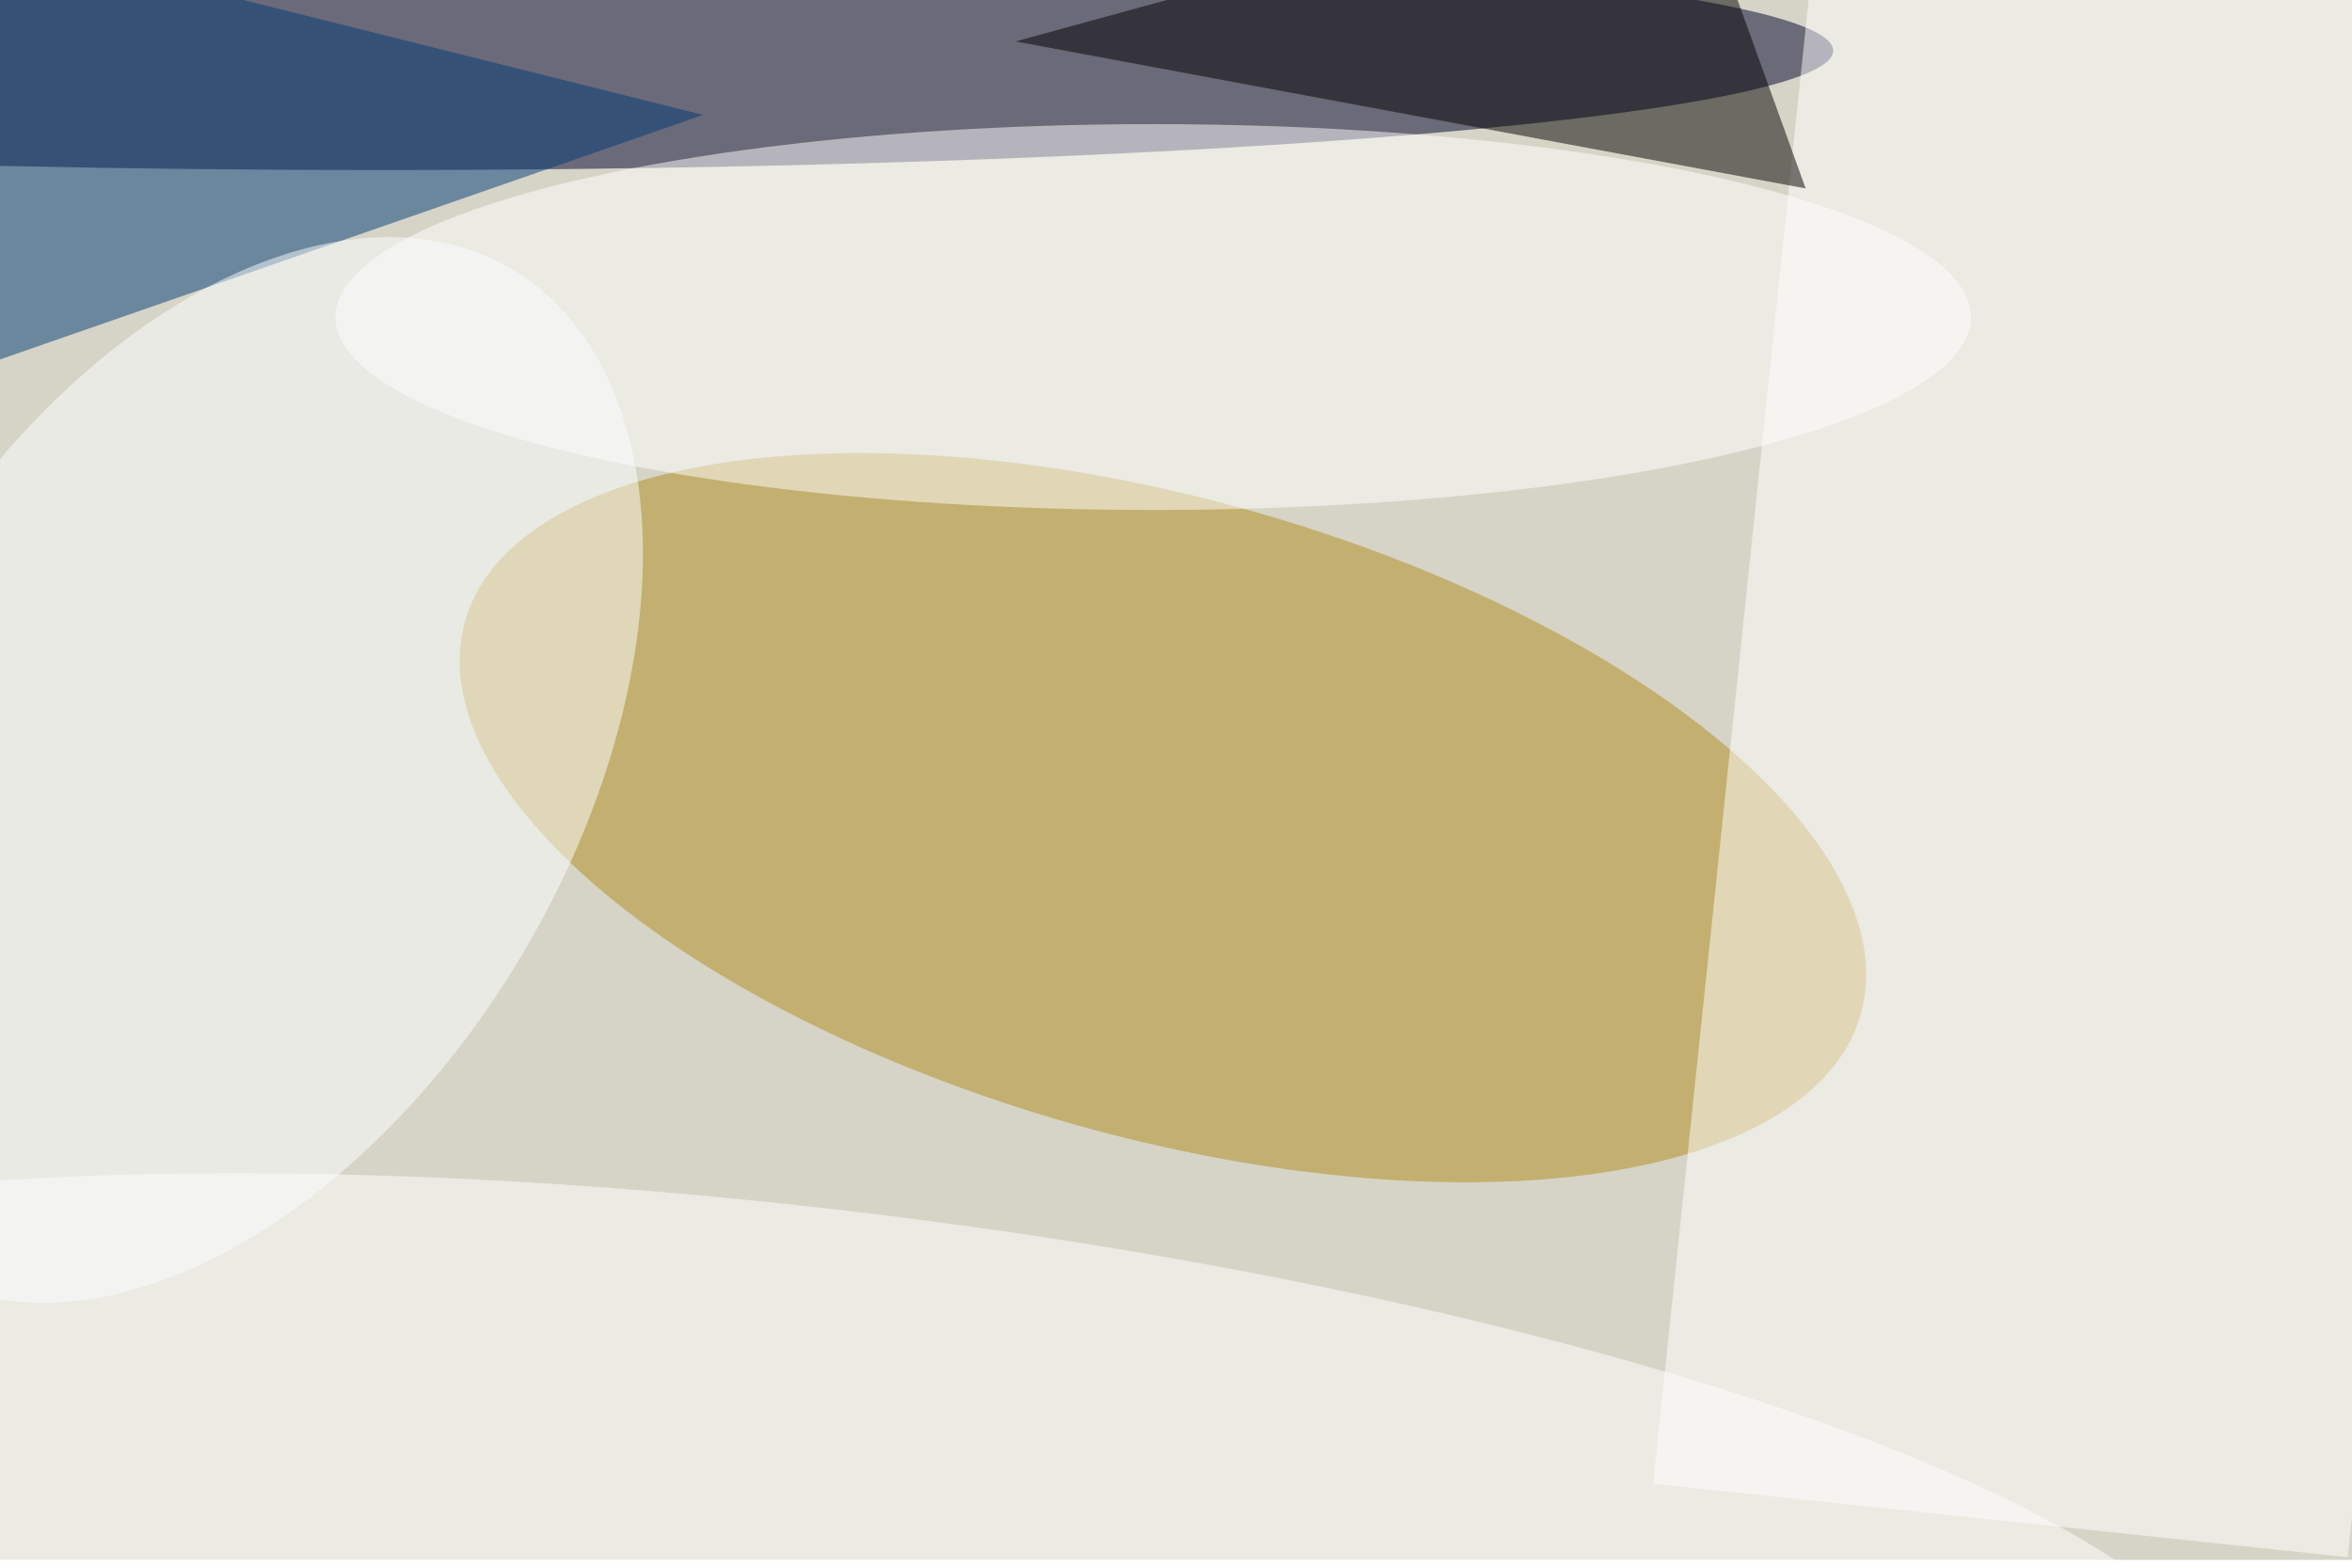 <svg xmlns="http://www.w3.org/2000/svg" viewBox="0 0 900 600"><filter id="b"><feGaussianBlur stdDeviation="12" /></filter><path fill="#d6d4c7" d="M0 0h900v597H0z"/><g filter="url(#b)" transform="translate(1.8 1.8) scale(3.516)" fill-opacity=".5"><ellipse fill="#00002d" cx="41" cy="5" rx="158" ry="13"/><ellipse fill="#b18c1a" rx="1" ry="1" transform="rotate(105.7 29.5 92) scale(34.754 78.898)"/><path fill="#003b74" d="M-12-10l88 22-92 32z"/><path fill="#fff" d="M255 169l-75.6-8L197-7l75.6 8z"/><ellipse fill="#fff" rx="1" ry="1" transform="rotate(-83.1 140.1 34) scale(37.712 154.857)"/><ellipse fill="#fff" cx="125" cy="34" rx="89" ry="21"/><path d="M110 4l86 16-13-36z"/><ellipse fill="#fcffff" rx="1" ry="1" transform="matrix(33.512 19.778 -32.181 54.528 23 83.3)"/></g></svg>